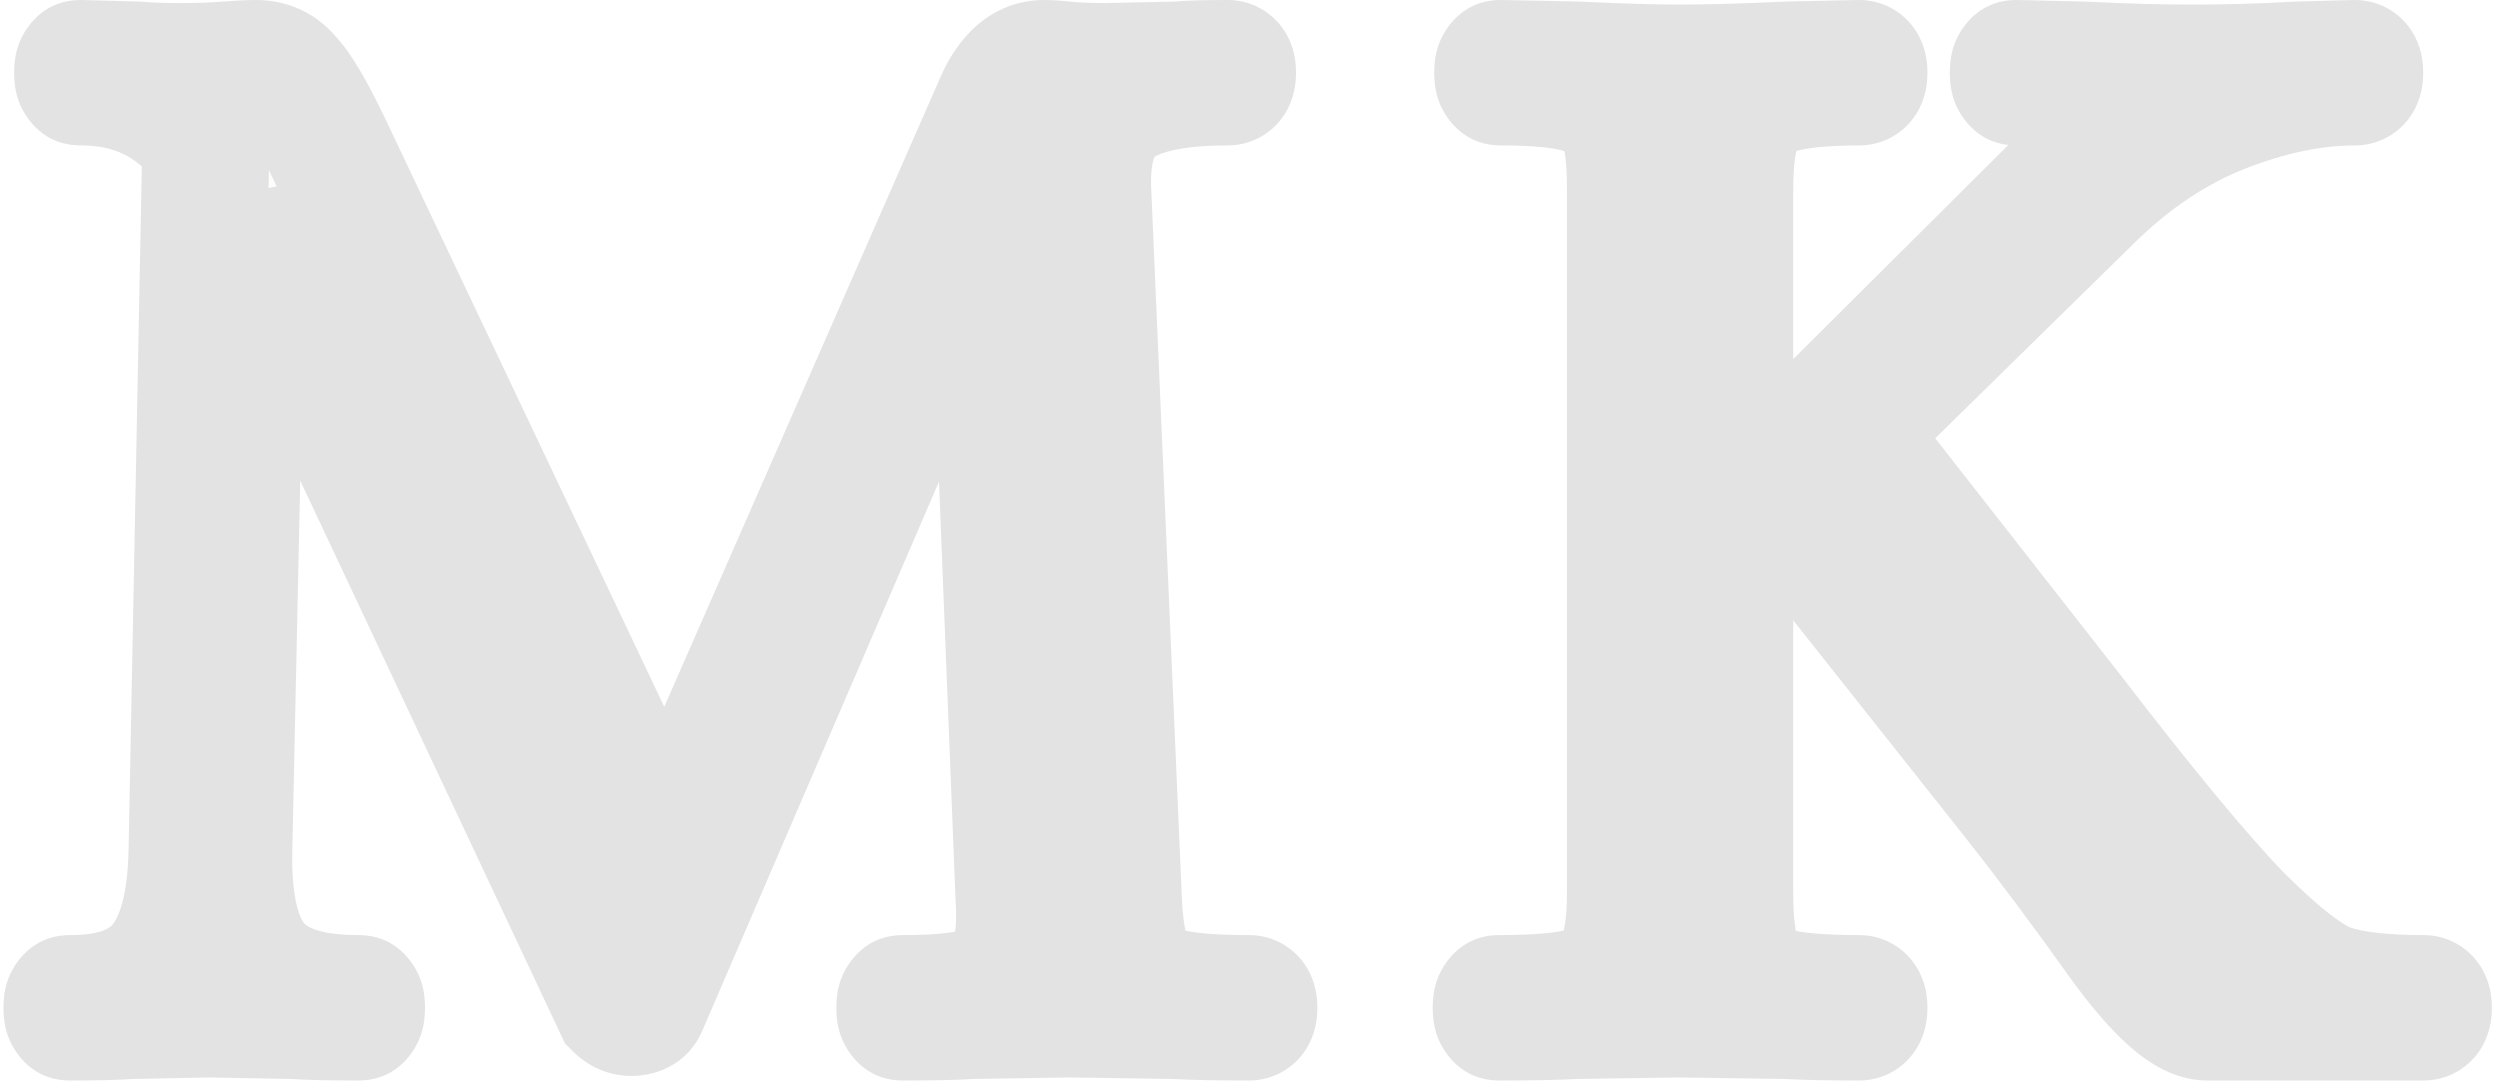 <svg width="236" height="103" viewBox="0 0 236 103" fill="none" xmlns="http://www.w3.org/2000/svg">
<g filter="url(#filter0_b)">
<path d="M117.928 94.272C118.216 94.272 118.36 94.56 118.36 95.136C118.36 95.712 118.216 96 117.928 96C114.952 96 112.6 95.952 110.872 95.856L100.936 95.712L91.72 95.856C90.184 95.952 88.024 96 85.24 96C85.048 96 84.952 95.712 84.952 95.136C84.952 94.56 85.048 94.272 85.24 94.272C88.504 94.272 90.904 94.032 92.44 93.552C94.072 92.976 95.128 92.016 95.608 90.672C96.184 89.328 96.376 87.216 96.184 84.336L93.592 18.816L60.76 94.992C60.568 95.376 60.184 95.568 59.608 95.568C59.128 95.568 58.696 95.376 58.312 94.992L22.888 19.68L21.592 80.304C21.496 85.392 22.36 88.992 24.184 91.104C26.008 93.216 29.224 94.272 33.832 94.272C34.024 94.272 34.12 94.56 34.12 95.136C34.12 95.712 34.024 96 33.832 96C31.144 96 29.08 95.952 27.64 95.856L19.864 95.712L12.376 95.856C11.032 95.952 9.112 96 6.616 96C6.424 96 6.328 95.712 6.328 95.136C6.328 94.56 6.424 94.272 6.616 94.272C10.648 94.272 13.528 93.216 15.256 91.104C17.08 88.896 18.04 85.296 18.136 80.304L19.432 13.488C16.552 9.648 12.616 7.728 7.624 7.728C7.432 7.728 7.336 7.44 7.336 6.864C7.336 6.288 7.432 6 7.624 6L12.952 6.144C13.912 6.24 15.256 6.288 16.984 6.288C18.712 6.288 20.152 6.24 21.304 6.144C22.552 6.048 23.512 6 24.184 6C25.432 6 26.44 6.48 27.208 7.44C28.072 8.304 29.272 10.32 30.808 13.488L62.92 81.168L94.312 9.6C95.368 7.2 96.808 6 98.632 6C99.112 6 99.784 6.048 100.648 6.144C101.608 6.24 102.856 6.288 104.392 6.288L111.16 6.144C112.216 6.048 113.8 6 115.912 6C116.2 6 116.344 6.288 116.344 6.864C116.344 7.44 116.2 7.728 115.912 7.728C111.112 7.728 107.656 8.448 105.544 9.888C103.528 11.232 102.568 13.824 102.664 17.664L105.544 84.336C105.64 87.312 105.976 89.472 106.552 90.816C107.224 92.16 108.376 93.072 110.008 93.552C111.64 94.032 114.28 94.272 117.928 94.272ZM228.799 94.272C229.087 94.272 229.231 94.56 229.231 95.136C229.231 95.712 229.087 96 228.799 96H212.671C211.903 96 210.511 96 208.495 96C206.575 96.096 203.839 93.696 200.287 88.8C196.735 83.808 193.327 79.248 190.063 75.12L168.031 47.328L163.279 51.936V84.336C163.279 87.216 163.567 89.376 164.143 90.816C164.719 92.16 165.823 93.072 167.455 93.552C169.183 94.032 171.871 94.272 175.519 94.272C175.807 94.272 175.951 94.56 175.951 95.136C175.951 95.712 175.807 96 175.519 96C172.639 96 170.335 95.952 168.607 95.856L158.527 95.712L148.735 95.856C147.007 95.952 144.607 96 141.535 96C141.343 96 141.247 95.712 141.247 95.136C141.247 94.56 141.343 94.272 141.535 94.272C145.183 94.272 147.823 94.032 149.455 93.552C151.183 93.072 152.335 92.16 152.911 90.816C153.583 89.376 153.919 87.216 153.919 84.336V17.664C153.919 14.784 153.631 12.672 153.055 11.328C152.479 9.984 151.327 9.072 149.599 8.592C147.967 8.016 145.327 7.728 141.679 7.728C141.487 7.728 141.391 7.44 141.391 6.864C141.391 6.288 141.487 6 141.679 6L148.879 6.144C152.911 6.336 156.127 6.432 158.527 6.432C161.311 6.432 164.719 6.336 168.751 6.144L175.519 6C175.807 6 175.951 6.288 175.951 6.864C175.951 7.44 175.807 7.728 175.519 7.728C171.967 7.728 169.327 8.016 167.599 8.592C165.967 9.168 164.815 10.176 164.143 11.616C163.567 12.96 163.279 15.072 163.279 17.952V48.336L194.095 17.664C197.263 14.496 198.847 12.144 198.847 10.608C198.847 8.688 196.015 7.728 190.351 7.728C190.159 7.728 190.063 7.44 190.063 6.864C190.063 6.288 190.159 6 190.351 6L196.543 6.144C200.383 6.336 203.887 6.432 207.055 6.432C210.223 6.432 213.535 6.336 216.991 6.144L222.319 6C222.607 6 222.751 6.288 222.751 6.864C222.751 7.44 222.607 7.728 222.319 7.728C218.383 7.728 214.207 8.592 209.791 10.32C205.375 12.048 201.247 14.784 197.407 18.528L174.655 40.848L195.391 67.344C202.399 76.464 207.727 82.896 211.375 86.64C215.119 90.384 217.999 92.592 220.015 93.264C222.031 93.936 224.959 94.272 228.799 94.272Z" fill="#FFFCFC"/>
<path d="M110.872 95.856L111.205 89.865L111.082 89.858L110.959 89.857L110.872 95.856ZM100.936 95.712L101.023 89.713L100.933 89.711L100.842 89.713L100.936 95.712ZM91.72 95.856L91.626 89.857L91.486 89.859L91.346 89.868L91.72 95.856ZM92.44 93.552L94.23 99.279L94.334 99.246L94.437 99.21L92.44 93.552ZM95.608 90.672L90.093 88.308L90.02 88.479L89.957 88.654L95.608 90.672ZM96.184 84.336L90.189 84.573L90.192 84.654L90.197 84.735L96.184 84.336ZM93.592 18.816L99.587 18.579L88.082 16.441L93.592 18.816ZM60.76 94.992L66.127 97.675L66.203 97.523L66.27 97.367L60.76 94.992ZM58.312 94.992L52.883 97.546L53.328 98.494L54.069 99.235L58.312 94.992ZM22.888 19.68L28.317 17.126L16.889 19.552L22.888 19.68ZM21.592 80.304L15.593 80.176L15.593 80.183L15.593 80.191L21.592 80.304ZM24.184 91.104L28.725 87.182L28.725 87.182L24.184 91.104ZM27.64 95.856L28.039 89.869L27.895 89.86L27.751 89.857L27.64 95.856ZM19.864 95.712L19.975 89.713L19.862 89.711L19.749 89.713L19.864 95.712ZM12.376 95.856L12.261 89.857L12.104 89.86L11.948 89.871L12.376 95.856ZM15.256 91.104L10.63 87.283L10.621 87.294L10.612 87.305L15.256 91.104ZM18.136 80.304L12.137 80.188L12.137 80.189L18.136 80.304ZM19.432 13.488L25.431 13.604L25.471 11.54L24.232 9.888L19.432 13.488ZM7.624 6L7.786 0.002L7.705 0H7.624V6ZM12.952 6.144L13.549 0.174L13.332 0.152L13.114 0.146L12.952 6.144ZM21.304 6.144L20.844 0.162L20.825 0.163L20.806 0.165L21.304 6.144ZM27.208 7.44L22.523 11.188L22.73 11.448L22.965 11.683L27.208 7.44ZM30.808 13.488L36.229 10.916L36.218 10.893L36.207 10.87L30.808 13.488ZM62.92 81.168L57.499 83.74L63.134 95.617L68.415 83.578L62.92 81.168ZM94.312 9.6L88.82 7.184L88.817 7.19L94.312 9.6ZM100.648 6.144L99.985 12.107L100.018 12.111L100.051 12.114L100.648 6.144ZM104.392 6.288V12.288H104.456L104.52 12.287L104.392 6.288ZM111.16 6.144L111.288 12.143L111.496 12.138L111.703 12.119L111.16 6.144ZM105.544 9.888L108.872 14.88L108.898 14.863L108.924 14.845L105.544 9.888ZM102.664 17.664L96.666 17.814L96.667 17.869L96.67 17.923L102.664 17.664ZM105.544 84.336L111.541 84.142L111.54 84.11L111.538 84.077L105.544 84.336ZM106.552 90.816L101.037 93.18L101.107 93.342L101.185 93.499L106.552 90.816ZM117.928 100.272C116.95 100.272 115.827 100.01 114.789 99.318C113.788 98.651 113.205 97.811 112.885 97.171C112.331 96.061 112.36 95.154 112.36 95.136H124.36C124.36 94.542 124.317 93.203 123.619 91.805C123.227 91.021 122.554 90.073 121.445 89.334C120.299 88.57 119.05 88.272 117.928 88.272V100.272ZM112.36 95.136C112.36 95.118 112.331 94.21 112.885 93.101C113.205 92.461 113.788 91.621 114.789 90.954C115.827 90.262 116.95 90 117.928 90V102C119.05 102 120.299 101.702 121.445 100.938C122.554 100.199 123.227 99.251 123.619 98.467C124.317 97.07 124.36 95.73 124.36 95.136H112.36ZM117.928 90C114.996 90 112.771 89.952 111.205 89.865L110.539 101.847C112.429 101.952 114.908 102 117.928 102V90ZM110.959 89.857L101.023 89.713L100.849 101.711L110.785 101.855L110.959 89.857ZM100.842 89.713L91.626 89.857L91.814 101.855L101.03 101.711L100.842 89.713ZM91.346 89.868C89.996 89.952 87.981 90 85.24 90V102C88.067 102 90.372 101.952 92.094 101.844L91.346 89.868ZM85.24 90C86.887 90 88.343 90.69 89.357 91.703C90.223 92.569 90.578 93.473 90.716 93.887C90.869 94.346 90.917 94.703 90.933 94.851C90.952 95.021 90.952 95.125 90.952 95.136H78.952C78.952 95.599 78.971 96.599 79.332 97.681C79.641 98.609 81.159 102 85.24 102V90ZM90.952 95.136C90.952 95.147 90.952 95.251 90.933 95.421C90.917 95.569 90.869 95.926 90.716 96.385C90.578 96.799 90.223 97.703 89.357 98.569C88.343 99.582 86.887 100.272 85.24 100.272V88.272C81.159 88.272 79.641 91.663 79.332 92.591C78.971 93.673 78.952 94.673 78.952 95.136H90.952ZM85.24 100.272C88.621 100.272 91.782 100.044 94.23 99.279L90.65 87.825C90.026 88.02 88.387 88.272 85.24 88.272V100.272ZM94.437 99.21C97.373 98.174 100.041 96.099 101.258 92.69L89.957 88.654C89.997 88.542 90.059 88.412 90.148 88.28C90.236 88.147 90.332 88.04 90.42 87.96C90.595 87.801 90.662 87.817 90.443 87.894L94.437 99.21ZM101.123 93.035C102.285 90.325 102.376 87.013 102.171 83.937L90.197 84.735C90.279 85.965 90.268 86.883 90.209 87.537C90.146 88.222 90.049 88.412 90.093 88.308L101.123 93.035ZM102.179 84.099L99.587 18.579L87.597 19.053L90.189 84.573L102.179 84.099ZM88.082 16.441L55.25 92.617L66.27 97.367L99.102 21.191L88.082 16.441ZM55.393 92.309C55.878 91.34 56.676 90.542 57.645 90.057C58.52 89.62 59.268 89.568 59.608 89.568V101.568C61.551 101.568 64.568 100.792 66.127 97.675L55.393 92.309ZM59.608 89.568C60.194 89.568 60.798 89.691 61.361 89.941C61.91 90.185 62.302 90.497 62.555 90.749L54.069 99.235C55.417 100.583 57.322 101.568 59.608 101.568V89.568ZM63.741 92.438L28.317 17.126L17.459 22.234L52.883 97.546L63.741 92.438ZM16.889 19.552L15.593 80.176L27.591 80.432L28.887 19.808L16.889 19.552ZM15.593 80.191C15.49 85.669 16.321 91.18 19.643 95.026L28.725 87.182C28.399 86.804 27.502 85.115 27.591 80.417L15.593 80.191ZM19.643 95.026C23.171 99.11 28.584 100.272 33.832 100.272V88.272C29.864 88.272 28.845 87.322 28.725 87.182L19.643 95.026ZM33.832 100.272C32.185 100.272 30.729 99.582 29.715 98.569C28.849 97.703 28.494 96.799 28.356 96.385C28.203 95.926 28.155 95.569 28.139 95.421C28.12 95.251 28.12 95.147 28.12 95.136H40.12C40.12 94.673 40.101 93.673 39.74 92.591C39.431 91.663 37.914 88.272 33.832 88.272V100.272ZM28.12 95.136C28.12 95.125 28.12 95.021 28.139 94.851C28.155 94.703 28.203 94.346 28.356 93.887C28.494 93.473 28.849 92.57 29.715 91.703C30.729 90.69 32.185 90 33.832 90V102C37.914 102 39.431 98.609 39.74 97.681C40.101 96.599 40.12 95.599 40.12 95.136H28.12ZM33.832 90C31.185 90 29.278 89.952 28.039 89.869L27.241 101.843C28.882 101.952 31.103 102 33.832 102V90ZM27.751 89.857L19.975 89.713L19.753 101.711L27.529 101.855L27.751 89.857ZM19.749 89.713L12.261 89.857L12.491 101.855L19.979 101.711L19.749 89.713ZM11.948 89.871C10.819 89.952 9.067 90 6.616 90V102C9.157 102 11.245 101.952 12.803 101.841L11.948 89.871ZM6.616 90C8.263 90 9.719 90.69 10.733 91.703C11.599 92.57 11.954 93.473 12.092 93.887C12.245 94.346 12.293 94.703 12.309 94.851C12.328 95.021 12.328 95.125 12.328 95.136H0.328C0.328 95.599 0.347 96.599 0.708 97.681C1.017 98.609 2.534 102 6.616 102V90ZM12.328 95.136C12.328 95.147 12.328 95.251 12.309 95.421C12.293 95.569 12.245 95.926 12.092 96.385C11.954 96.799 11.599 97.703 10.733 98.569C9.719 99.582 8.263 100.272 6.616 100.272V88.272C2.534 88.272 1.017 91.663 0.708 92.591C0.347 93.673 0.328 94.673 0.328 95.136H12.328ZM6.616 100.272C11.565 100.272 16.571 98.972 19.9 94.903L10.612 87.305C10.485 87.46 9.731 88.272 6.616 88.272V100.272ZM19.882 94.925C23.008 91.141 24.03 85.861 24.135 80.419L12.137 80.189C12.05 84.731 11.152 86.651 10.63 87.283L19.882 94.925ZM24.135 80.42L25.431 13.604L13.433 13.372L12.137 80.188L24.135 80.42ZM24.232 9.888C20.167 4.468 14.416 1.728 7.624 1.728V13.728C10.816 13.728 12.937 14.828 14.632 17.088L24.232 9.888ZM7.624 1.728C9.271 1.728 10.727 2.418 11.741 3.431C12.607 4.297 12.962 5.201 13.1 5.615C13.253 6.074 13.301 6.431 13.317 6.579C13.336 6.749 13.336 6.853 13.336 6.864H1.336C1.336 7.327 1.355 8.327 1.716 9.409C2.025 10.337 3.542 13.728 7.624 13.728V1.728ZM13.336 6.864C13.336 6.875 13.336 6.979 13.317 7.149C13.301 7.297 13.253 7.654 13.1 8.113C12.962 8.527 12.607 9.431 11.741 10.297C10.727 11.31 9.271 12 7.624 12V0C3.542 0 2.025 3.391 1.716 4.319C1.355 5.401 1.336 6.401 1.336 6.864H13.336ZM7.462 11.998L12.79 12.142L13.114 0.146L7.786 0.002L7.462 11.998ZM12.355 12.114C13.61 12.24 15.186 12.288 16.984 12.288V0.288C15.326 0.288 14.214 0.24 13.549 0.174L12.355 12.114ZM16.984 12.288C18.806 12.288 20.425 12.238 21.802 12.123L20.806 0.165C19.879 0.242 18.618 0.288 16.984 0.288V12.288ZM21.764 12.126C22.965 12.034 23.744 12 24.184 12V0C23.28 0 22.139 0.062 20.844 0.162L21.764 12.126ZM24.184 12C24.021 12 23.689 11.964 23.296 11.777C22.901 11.589 22.647 11.344 22.523 11.188L31.893 3.692C29.967 1.284 27.223 0 24.184 0V12ZM22.965 11.683C22.857 11.574 23.067 11.773 23.6 12.669C24.081 13.477 24.683 14.608 25.409 16.106L36.207 10.87C35.397 9.2 34.631 7.739 33.912 6.531C33.245 5.411 32.423 4.17 31.451 3.197L22.965 11.683ZM25.387 16.06L57.499 83.74L68.341 78.596L36.229 10.916L25.387 16.06ZM68.415 83.578L99.807 12.01L88.817 7.19L57.425 78.758L68.415 83.578ZM99.804 12.016C100.098 11.347 100.243 11.327 100.025 11.509C99.899 11.614 99.691 11.752 99.406 11.857C99.119 11.962 98.847 12 98.632 12V0C93.417 0 90.347 3.714 88.82 7.184L99.804 12.016ZM98.632 12C98.781 12 99.196 12.02 99.985 12.107L101.311 0.181C100.372 0.076 99.443 0 98.632 0V12ZM100.051 12.114C101.29 12.238 102.758 12.288 104.392 12.288V0.288C102.954 0.288 101.926 0.242 101.245 0.174L100.051 12.114ZM104.52 12.287L111.288 12.143L111.032 0.145L104.264 0.289L104.52 12.287ZM111.703 12.119C112.479 12.049 113.841 12 115.912 12V0C113.759 0 111.953 0.047 110.617 0.169L111.703 12.119ZM115.912 12C114.934 12 113.811 11.738 112.773 11.046C111.772 10.379 111.189 9.539 110.869 8.899C110.315 7.79 110.344 6.882 110.344 6.864H122.344C122.344 6.27 122.301 4.93 121.603 3.533C121.211 2.749 120.538 1.801 119.429 1.062C118.283 0.298 117.034 0 115.912 0V12ZM110.344 6.864C110.344 6.846 110.315 5.938 110.869 4.829C111.189 4.189 111.772 3.349 112.773 2.682C113.811 1.99 114.934 1.728 115.912 1.728V13.728C117.034 13.728 118.283 13.43 119.429 12.666C120.538 11.927 121.211 10.979 121.603 10.195C122.301 8.798 122.344 7.458 122.344 6.864H110.344ZM115.912 1.728C110.81 1.728 105.822 2.437 102.164 4.931L108.924 14.845C109.49 14.459 111.414 13.728 115.912 13.728V1.728ZM102.216 4.896C97.651 7.939 96.55 13.174 96.666 17.814L108.662 17.514C108.626 16.08 108.804 15.286 108.938 14.924C109.043 14.642 109.063 14.753 108.872 14.88L102.216 4.896ZM96.67 17.923L99.55 84.595L111.538 84.077L108.658 17.405L96.67 17.923ZM99.547 84.529C99.647 87.641 99.996 90.75 101.037 93.18L112.067 88.453C112.067 88.454 112.057 88.43 112.039 88.376C112.022 88.323 111.998 88.247 111.972 88.144C111.917 87.935 111.856 87.647 111.797 87.266C111.677 86.496 111.584 85.467 111.541 84.142L99.547 84.529ZM101.185 93.499C102.704 96.537 105.318 98.427 108.315 99.308L111.701 87.796C111.508 87.739 111.529 87.713 111.644 87.804C111.699 87.847 111.758 87.904 111.812 87.971C111.866 88.037 111.9 88.095 111.919 88.133L101.185 93.499ZM108.315 99.308C110.829 100.048 114.207 100.272 117.928 100.272V88.272C114.353 88.272 112.451 88.016 111.701 87.796L108.315 99.308ZM208.495 96V90H208.345L208.195 90.007L208.495 96ZM200.287 88.8L195.398 92.278L195.414 92.301L195.43 92.323L200.287 88.8ZM190.063 75.12L194.769 71.399L194.765 71.393L190.063 75.12ZM168.031 47.328L172.733 43.601L168.614 38.405L163.854 43.021L168.031 47.328ZM163.279 51.936L159.102 47.629L157.279 49.397V51.936H163.279ZM164.143 90.816L158.572 93.044L158.599 93.112L158.628 93.18L164.143 90.816ZM167.455 93.552L165.762 99.308L165.805 99.321L165.849 99.333L167.455 93.552ZM168.607 95.856L168.94 89.865L168.816 89.858L168.693 89.857L168.607 95.856ZM158.527 95.712L158.613 89.713L158.526 89.711L158.439 89.713L158.527 95.712ZM148.735 95.856L148.647 89.857L148.524 89.858L148.402 89.865L148.735 95.856ZM149.455 93.552L147.849 87.771L147.805 87.783L147.762 87.796L149.455 93.552ZM152.911 90.816L147.474 88.279L147.434 88.365L147.396 88.453L152.911 90.816ZM153.055 11.328L147.54 13.691L147.54 13.691L153.055 11.328ZM149.599 8.592L147.602 14.25L147.796 14.318L147.993 14.373L149.599 8.592ZM141.679 6L141.799 0.001L141.739 0H141.679V6ZM148.879 6.144L149.164 0.151L149.082 0.147L148.999 0.145L148.879 6.144ZM168.751 6.144L168.623 0.145L168.544 0.147L168.466 0.151L168.751 6.144ZM175.519 6V0H175.455L175.391 0.001L175.519 6ZM167.599 8.592L165.702 2.9L165.652 2.917L165.602 2.934L167.599 8.592ZM164.143 11.616L158.706 9.079L158.666 9.165L158.628 9.252L164.143 11.616ZM163.279 48.336H157.279V62.773L167.512 52.589L163.279 48.336ZM194.095 17.664L198.328 21.917L198.338 21.907L194.095 17.664ZM190.351 6L190.49 0.002L190.421 0H190.351V6ZM196.543 6.144L196.843 0.151L196.763 0.147L196.682 0.146L196.543 6.144ZM216.991 6.144L216.829 0.146L216.743 0.148L216.658 0.153L216.991 6.144ZM222.319 6V0H222.238L222.157 0.002L222.319 6ZM209.791 10.32L207.605 4.733L207.605 4.733L209.791 10.32ZM197.407 18.528L193.218 14.232L193.212 14.238L193.205 14.245L197.407 18.528ZM174.655 40.848L170.453 36.565L166.624 40.322L169.93 44.546L174.655 40.848ZM195.391 67.344L200.149 63.688L200.132 63.667L200.116 63.646L195.391 67.344ZM211.375 86.64L207.078 90.827L207.105 90.855L207.132 90.883L211.375 86.64ZM220.015 93.264L221.912 87.572L221.912 87.572L220.015 93.264ZM228.799 100.272C227.821 100.272 226.698 100.01 225.66 99.318C224.659 98.651 224.076 97.811 223.756 97.171C223.202 96.061 223.231 95.154 223.231 95.136H235.231C235.231 94.542 235.188 93.203 234.49 91.805C234.098 91.021 233.425 90.073 232.316 89.334C231.17 88.57 229.921 88.272 228.799 88.272V100.272ZM223.231 95.136C223.231 95.118 223.202 94.21 223.756 93.101C224.076 92.461 224.659 91.621 225.66 90.954C226.698 90.262 227.821 90 228.799 90V102C229.921 102 231.17 101.702 232.316 100.938C233.425 100.199 234.098 99.251 234.49 98.467C235.188 97.07 235.231 95.73 235.231 95.136H223.231ZM228.799 90H212.671V102H228.799V90ZM212.671 90C212.67 90 212.668 90 212.666 90C212.665 90 212.663 90 212.662 90C212.66 90 212.659 90 212.657 90C212.656 90 212.654 90 212.653 90C212.651 90 212.65 90 212.648 90C212.647 90 212.645 90 212.644 90C212.642 90 212.641 90 212.639 90C212.638 90 212.636 90 212.635 90C212.633 90 212.631 90 212.63 90C212.628 90 212.627 90 212.625 90C212.624 90 212.622 90 212.621 90C212.619 90 212.618 90 212.616 90C212.614 90 212.613 90 212.611 90C212.61 90 212.608 90 212.607 90C212.605 90 212.603 90 212.602 90C212.6 90 212.599 90 212.597 90C212.596 90 212.594 90 212.592 90C212.591 90 212.589 90 212.588 90C212.586 90 212.585 90 212.583 90C212.581 90 212.58 90 212.578 90C212.577 90 212.575 90 212.573 90C212.572 90 212.57 90 212.569 90C212.567 90 212.565 90 212.564 90C212.562 90 212.561 90 212.559 90C212.557 90 212.556 90 212.554 90C212.552 90 212.551 90 212.549 90C212.548 90 212.546 90 212.544 90C212.543 90 212.541 90 212.539 90C212.538 90 212.536 90 212.534 90C212.533 90 212.531 90 212.53 90C212.528 90 212.526 90 212.525 90C212.523 90 212.521 90 212.52 90C212.518 90 212.516 90 212.515 90C212.513 90 212.511 90 212.51 90C212.508 90 212.506 90 212.505 90C212.503 90 212.501 90 212.5 90C212.498 90 212.496 90 212.495 90C212.493 90 212.491 90 212.49 90C212.488 90 212.486 90 212.485 90C212.483 90 212.481 90 212.48 90C212.478 90 212.476 90 212.474 90C212.473 90 212.471 90 212.469 90C212.468 90 212.466 90 212.464 90C212.463 90 212.461 90 212.459 90C212.457 90 212.456 90 212.454 90C212.452 90 212.451 90 212.449 90C212.447 90 212.445 90 212.444 90C212.442 90 212.44 90 212.439 90C212.437 90 212.435 90 212.433 90C212.432 90 212.43 90 212.428 90C212.426 90 212.425 90 212.423 90C212.421 90 212.419 90 212.418 90C212.416 90 212.414 90 212.412 90C212.411 90 212.409 90 212.407 90C212.405 90 212.404 90 212.402 90C212.4 90 212.398 90 212.397 90C212.395 90 212.393 90 212.391 90C212.39 90 212.388 90 212.386 90C212.384 90 212.382 90 212.381 90C212.379 90 212.377 90 212.375 90C212.374 90 212.372 90 212.37 90C212.368 90 212.366 90 212.365 90C212.363 90 212.361 90 212.359 90C212.357 90 212.356 90 212.354 90C212.352 90 212.35 90 212.348 90C212.347 90 212.345 90 212.343 90C212.341 90 212.339 90 212.337 90C212.336 90 212.334 90 212.332 90C212.33 90 212.328 90 212.327 90C212.325 90 212.323 90 212.321 90C212.319 90 212.317 90 212.316 90C212.314 90 212.312 90 212.31 90C212.308 90 212.306 90 212.304 90C212.303 90 212.301 90 212.299 90C212.297 90 212.295 90 212.293 90C212.291 90 212.29 90 212.288 90C212.286 90 212.284 90 212.282 90C212.28 90 212.278 90 212.277 90C212.275 90 212.273 90 212.271 90C212.269 90 212.267 90 212.265 90C212.263 90 212.262 90 212.26 90C212.258 90 212.256 90 212.254 90C212.252 90 212.25 90 212.248 90C212.246 90 212.245 90 212.243 90C212.241 90 212.239 90 212.237 90C212.235 90 212.233 90 212.231 90C212.229 90 212.227 90 212.225 90C212.224 90 212.222 90 212.22 90C212.218 90 212.216 90 212.214 90C212.212 90 212.21 90 212.208 90C212.206 90 212.204 90 212.202 90C212.2 90 212.198 90 212.197 90C212.195 90 212.193 90 212.191 90C212.189 90 212.187 90 212.185 90C212.183 90 212.181 90 212.179 90C212.177 90 212.175 90 212.173 90C212.171 90 212.169 90 212.167 90C212.165 90 212.163 90 212.161 90C212.159 90 212.157 90 212.156 90C212.154 90 212.152 90 212.15 90C212.148 90 212.146 90 212.144 90C212.142 90 212.14 90 212.138 90C212.136 90 212.134 90 212.132 90C212.13 90 212.128 90 212.126 90C212.124 90 212.122 90 212.12 90C212.118 90 212.116 90 212.114 90C212.112 90 212.11 90 212.108 90C212.106 90 212.104 90 212.102 90C212.1 90 212.098 90 212.096 90C212.094 90 212.092 90 212.09 90C212.088 90 212.086 90 212.084 90C212.081 90 212.079 90 212.077 90C212.075 90 212.073 90 212.071 90C212.069 90 212.067 90 212.065 90C212.063 90 212.061 90 212.059 90C212.057 90 212.055 90 212.053 90C212.051 90 212.049 90 212.047 90C212.045 90 212.043 90 212.041 90C212.039 90 212.036 90 212.034 90C212.032 90 212.03 90 212.028 90C212.026 90 212.024 90 212.022 90C212.02 90 212.018 90 212.016 90C212.014 90 212.012 90 212.009 90C212.007 90 212.005 90 212.003 90C212.001 90 211.999 90 211.997 90C211.995 90 211.993 90 211.991 90C211.989 90 211.986 90 211.984 90C211.982 90 211.98 90 211.978 90C211.976 90 211.974 90 211.972 90C211.97 90 211.967 90 211.965 90C211.963 90 211.961 90 211.959 90C211.957 90 211.955 90 211.953 90C211.95 90 211.948 90 211.946 90C211.944 90 211.942 90 211.94 90C211.938 90 211.935 90 211.933 90C211.931 90 211.929 90 211.927 90C211.925 90 211.923 90 211.92 90C211.918 90 211.916 90 211.914 90C211.912 90 211.91 90 211.908 90C211.905 90 211.903 90 211.901 90C211.899 90 211.897 90 211.895 90C211.892 90 211.89 90 211.888 90C211.886 90 211.884 90 211.881 90C211.879 90 211.877 90 211.875 90C211.873 90 211.871 90 211.868 90C211.866 90 211.864 90 211.862 90C211.86 90 211.857 90 211.855 90C211.853 90 211.851 90 211.849 90C211.846 90 211.844 90 211.842 90C211.84 90 211.838 90 211.835 90C211.833 90 211.831 90 211.829 90C211.826 90 211.824 90 211.822 90C211.82 90 211.818 90 211.815 90C211.813 90 211.811 90 211.809 90C211.806 90 211.804 90 211.802 90C211.8 90 211.797 90 211.795 90C211.793 90 211.791 90 211.788 90C211.786 90 211.784 90 211.782 90C211.779 90 211.777 90 211.775 90C211.773 90 211.77 90 211.768 90C211.766 90 211.764 90 211.761 90C211.759 90 211.757 90 211.755 90C211.752 90 211.75 90 211.748 90C211.745 90 211.743 90 211.741 90C211.739 90 211.736 90 211.734 90C211.732 90 211.73 90 211.727 90C211.725 90 211.723 90 211.72 90C211.718 90 211.716 90 211.713 90C211.711 90 211.709 90 211.707 90C211.704 90 211.702 90 211.7 90C211.697 90 211.695 90 211.693 90C211.69 90 211.688 90 211.686 90C211.683 90 211.681 90 211.679 90C211.676 90 211.674 90 211.672 90C211.669 90 211.667 90 211.665 90C211.662 90 211.66 90 211.658 90C211.655 90 211.653 90 211.651 90C211.648 90 211.646 90 211.644 90C211.641 90 211.639 90 211.637 90C211.634 90 211.632 90 211.63 90C211.627 90 211.625 90 211.623 90C211.62 90 211.618 90 211.615 90C211.613 90 211.611 90 211.608 90C211.606 90 211.604 90 211.601 90C211.599 90 211.596 90 211.594 90C211.592 90 211.589 90 211.587 90C211.585 90 211.582 90 211.58 90C211.577 90 211.575 90 211.573 90C211.57 90 211.568 90 211.565 90C211.563 90 211.561 90 211.558 90C211.556 90 211.553 90 211.551 90C211.549 90 211.546 90 211.544 90C211.541 90 211.539 90 211.537 90C211.534 90 211.532 90 211.529 90C211.527 90 211.524 90 211.522 90C211.52 90 211.517 90 211.515 90C211.512 90 211.51 90 211.507 90C211.505 90 211.502 90 211.5 90C211.498 90 211.495 90 211.493 90C211.49 90 211.488 90 211.485 90C211.483 90 211.48 90 211.478 90C211.476 90 211.473 90 211.471 90C211.468 90 211.466 90 211.463 90C211.461 90 211.458 90 211.456 90C211.453 90 211.451 90 211.448 90C211.446 90 211.443 90 211.441 90C211.438 90 211.436 90 211.434 90C211.431 90 211.429 90 211.426 90C211.424 90 211.421 90 211.419 90C211.416 90 211.414 90 211.411 90C211.409 90 211.406 90 211.404 90C211.401 90 211.399 90 211.396 90C211.394 90 211.391 90 211.389 90C211.386 90 211.383 90 211.381 90C211.378 90 211.376 90 211.373 90C211.371 90 211.368 90 211.366 90C211.363 90 211.361 90 211.358 90C211.356 90 211.353 90 211.351 90C211.348 90 211.346 90 211.343 90C211.34 90 211.338 90 211.335 90C211.333 90 211.33 90 211.328 90C211.325 90 211.323 90 211.32 90C211.317 90 211.315 90 211.312 90C211.31 90 211.307 90 211.305 90C211.302 90 211.3 90 211.297 90C211.294 90 211.292 90 211.289 90C211.287 90 211.284 90 211.282 90C211.279 90 211.276 90 211.274 90C211.271 90 211.269 90 211.266 90C211.263 90 211.261 90 211.258 90C211.256 90 211.253 90 211.25 90C211.248 90 211.245 90 211.243 90C211.24 90 211.237 90 211.235 90C211.232 90 211.23 90 211.227 90C211.224 90 211.222 90 211.219 90C211.217 90 211.214 90 211.211 90C211.209 90 211.206 90 211.203 90C211.201 90 211.198 90 211.195 90C211.193 90 211.19 90 211.188 90C211.185 90 211.182 90 211.18 90C211.177 90 211.174 90 211.172 90C211.169 90 211.166 90 211.164 90C211.161 90 211.158 90 211.156 90C211.153 90 211.151 90 211.148 90C211.145 90 211.143 90 211.14 90C211.137 90 211.135 90 211.132 90C211.129 90 211.127 90 211.124 90C211.121 90 211.118 90 211.116 90C211.113 90 211.11 90 211.108 90C211.105 90 211.102 90 211.1 90C211.097 90 211.094 90 211.092 90C211.089 90 211.086 90 211.084 90C211.081 90 211.078 90 211.075 90C211.073 90 211.07 90 211.067 90C211.065 90 211.062 90 211.059 90C211.056 90 211.054 90 211.051 90C211.048 90 211.046 90 211.043 90C211.04 90 211.037 90 211.035 90C211.032 90 211.029 90 211.026 90C211.024 90 211.021 90 211.018 90C211.016 90 211.013 90 211.01 90C211.007 90 211.005 90 211.002 90C210.999 90 210.996 90 210.994 90C210.991 90 210.988 90 210.985 90C210.983 90 210.98 90 210.977 90C210.974 90 210.971 90 210.969 90C210.966 90 210.963 90 210.96 90C210.958 90 210.955 90 210.952 90C210.949 90 210.947 90 210.944 90C210.941 90 210.938 90 210.935 90C210.933 90 210.93 90 210.927 90C210.924 90 210.921 90 210.919 90C210.916 90 210.913 90 210.91 90C210.907 90 210.905 90 210.902 90C210.899 90 210.896 90 210.893 90C210.891 90 210.888 90 210.885 90C210.882 90 210.879 90 210.877 90C210.874 90 210.871 90 210.868 90C210.865 90 210.862 90 210.86 90C210.857 90 210.854 90 210.851 90C210.848 90 210.845 90 210.843 90C210.84 90 210.837 90 210.834 90C210.831 90 210.828 90 210.826 90C210.823 90 210.82 90 210.817 90C210.814 90 210.811 90 210.808 90C210.806 90 210.803 90 210.8 90C210.797 90 210.794 90 210.791 90C210.788 90 210.786 90 210.783 90C210.78 90 210.777 90 210.774 90C210.771 90 210.768 90 210.765 90C210.763 90 210.76 90 210.757 90C210.754 90 210.751 90 210.748 90C210.745 90 210.742 90 210.739 90C210.737 90 210.734 90 210.731 90C210.728 90 210.725 90 210.722 90C210.719 90 210.716 90 210.713 90C210.71 90 210.708 90 210.705 90C210.702 90 210.699 90 210.696 90C210.693 90 210.69 90 210.687 90C210.684 90 210.681 90 210.678 90C210.675 90 210.672 90 210.67 90C210.667 90 210.664 90 210.661 90C210.658 90 210.655 90 210.652 90C210.649 90 210.646 90 210.643 90C210.64 90 210.637 90 210.634 90C210.631 90 210.628 90 210.625 90C210.622 90 210.619 90 210.616 90C210.613 90 210.611 90 210.608 90C210.605 90 210.602 90 210.599 90C210.596 90 210.593 90 210.59 90C210.587 90 210.584 90 210.581 90C210.578 90 210.575 90 210.572 90C210.569 90 210.566 90 210.563 90C210.56 90 210.557 90 210.554 90C210.551 90 210.548 90 210.545 90C210.542 90 210.539 90 210.536 90C210.533 90 210.53 90 210.527 90C210.524 90 210.521 90 210.518 90C210.515 90 210.512 90 210.509 90C210.506 90 210.503 90 210.5 90C210.497 90 210.494 90 210.491 90C210.488 90 210.485 90 210.482 90C210.479 90 210.476 90 210.472 90C210.469 90 210.466 90 210.463 90C210.46 90 210.457 90 210.454 90C210.451 90 210.448 90 210.445 90C210.442 90 210.439 90 210.436 90C210.433 90 210.43 90 210.427 90C210.424 90 210.421 90 210.418 90C210.414 90 210.411 90 210.408 90C210.405 90 210.402 90 210.399 90C210.396 90 210.393 90 210.39 90C210.387 90 210.384 90 210.381 90C210.378 90 210.374 90 210.371 90C210.368 90 210.365 90 210.362 90C210.359 90 210.356 90 210.353 90C210.35 90 210.347 90 210.343 90C210.34 90 210.337 90 210.334 90C210.331 90 210.328 90 210.325 90C210.322 90 210.319 90 210.315 90C210.312 90 210.309 90 210.306 90C210.303 90 210.3 90 210.297 90C210.294 90 210.29 90 210.287 90C210.284 90 210.281 90 210.278 90C210.275 90 210.272 90 210.269 90C210.265 90 210.262 90 210.259 90C210.256 90 210.253 90 210.25 90C210.246 90 210.243 90 210.24 90C210.237 90 210.234 90 210.231 90C210.228 90 210.224 90 210.221 90C210.218 90 210.215 90 210.212 90C210.209 90 210.205 90 210.202 90C210.199 90 210.196 90 210.193 90C210.189 90 210.186 90 210.183 90C210.18 90 210.177 90 210.174 90C210.17 90 210.167 90 210.164 90C210.161 90 210.158 90 210.154 90C210.151 90 210.148 90 210.145 90C210.142 90 210.138 90 210.135 90C210.132 90 210.129 90 210.126 90C210.122 90 210.119 90 210.116 90C210.113 90 210.109 90 210.106 90C210.103 90 210.1 90 210.097 90C210.093 90 210.09 90 210.087 90C210.084 90 210.08 90 210.077 90C210.074 90 210.071 90 210.067 90C210.064 90 210.061 90 210.058 90C210.054 90 210.051 90 210.048 90C210.045 90 210.041 90 210.038 90C210.035 90 210.032 90 210.028 90C210.025 90 210.022 90 210.019 90C210.015 90 210.012 90 210.009 90C210.006 90 210.002 90 209.999 90C209.996 90 209.992 90 209.989 90C209.986 90 209.983 90 209.979 90C209.976 90 209.973 90 209.969 90C209.966 90 209.963 90 209.96 90C209.956 90 209.953 90 209.95 90C209.946 90 209.943 90 209.94 90C209.936 90 209.933 90 209.93 90C209.927 90 209.923 90 209.92 90C209.917 90 209.913 90 209.91 90C209.907 90 209.903 90 209.9 90C209.897 90 209.893 90 209.89 90C209.887 90 209.883 90 209.88 90C209.877 90 209.873 90 209.87 90C209.867 90 209.863 90 209.86 90C209.857 90 209.853 90 209.85 90C209.847 90 209.843 90 209.84 90C209.837 90 209.833 90 209.83 90C209.826 90 209.823 90 209.82 90C209.816 90 209.813 90 209.81 90C209.806 90 209.803 90 209.8 90C209.796 90 209.793 90 209.789 90C209.786 90 209.783 90 209.779 90C209.776 90 209.773 90 209.769 90C209.766 90 209.762 90 209.759 90C209.756 90 209.752 90 209.749 90C209.745 90 209.742 90 209.739 90C209.735 90 209.732 90 209.728 90C209.725 90 209.722 90 209.718 90C209.715 90 209.711 90 209.708 90C209.705 90 209.701 90 209.698 90C209.694 90 209.691 90 209.687 90C209.684 90 209.681 90 209.677 90C209.674 90 209.67 90 209.667 90C209.663 90 209.66 90 209.657 90C209.653 90 209.65 90 209.646 90C209.643 90 209.639 90 209.636 90C209.632 90 209.629 90 209.626 90C209.622 90 209.619 90 209.615 90C209.612 90 209.608 90 209.605 90C209.601 90 209.598 90 209.594 90C209.591 90 209.588 90 209.584 90C209.581 90 209.577 90 209.574 90C209.57 90 209.567 90 209.563 90C209.56 90 209.556 90 209.553 90C209.549 90 209.546 90 209.542 90C209.539 90 209.535 90 209.532 90C209.528 90 209.525 90 209.521 90C209.518 90 209.514 90 209.511 90C209.507 90 209.504 90 209.5 90C209.497 90 209.493 90 209.49 90C209.486 90 209.483 90 209.479 90C209.476 90 209.472 90 209.469 90C209.465 90 209.462 90 209.458 90C209.455 90 209.451 90 209.447 90C209.444 90 209.44 90 209.437 90C209.433 90 209.43 90 209.426 90C209.423 90 209.419 90 209.416 90C209.412 90 209.409 90 209.405 90C209.401 90 209.398 90 209.394 90C209.391 90 209.387 90 209.384 90C209.38 90 209.376 90 209.373 90C209.369 90 209.366 90 209.362 90C209.359 90 209.355 90 209.351 90C209.348 90 209.344 90 209.341 90C209.337 90 209.334 90 209.33 90C209.326 90 209.323 90 209.319 90C209.316 90 209.312 90 209.308 90C209.305 90 209.301 90 209.298 90C209.294 90 209.29 90 209.287 90C209.283 90 209.28 90 209.276 90C209.272 90 209.269 90 209.265 90C209.262 90 209.258 90 209.254 90C209.251 90 209.247 90 209.244 90C209.24 90 209.236 90 209.233 90C209.229 90 209.225 90 209.222 90C209.218 90 209.214 90 209.211 90C209.207 90 209.204 90 209.2 90C209.196 90 209.193 90 209.189 90C209.185 90 209.182 90 209.178 90C209.174 90 209.171 90 209.167 90C209.163 90 209.16 90 209.156 90C209.152 90 209.149 90 209.145 90C209.141 90 209.138 90 209.134 90C209.13 90 209.127 90 209.123 90C209.119 90 209.116 90 209.112 90C209.108 90 209.105 90 209.101 90C209.097 90 209.094 90 209.09 90C209.086 90 209.083 90 209.079 90C209.075 90 209.071 90 209.068 90C209.064 90 209.06 90 209.057 90C209.053 90 209.049 90 209.046 90C209.042 90 209.038 90 209.034 90C209.031 90 209.027 90 209.023 90C209.02 90 209.016 90 209.012 90C209.008 90 209.005 90 209.001 90C208.997 90 208.993 90 208.99 90C208.986 90 208.982 90 208.979 90C208.975 90 208.971 90 208.967 90C208.964 90 208.96 90 208.956 90C208.952 90 208.949 90 208.945 90C208.941 90 208.937 90 208.934 90C208.93 90 208.926 90 208.922 90C208.919 90 208.915 90 208.911 90C208.907 90 208.903 90 208.9 90C208.896 90 208.892 90 208.888 90C208.885 90 208.881 90 208.877 90C208.873 90 208.869 90 208.866 90C208.862 90 208.858 90 208.854 90C208.851 90 208.847 90 208.843 90C208.839 90 208.835 90 208.832 90C208.828 90 208.824 90 208.82 90C208.816 90 208.813 90 208.809 90C208.805 90 208.801 90 208.797 90C208.793 90 208.79 90 208.786 90C208.782 90 208.778 90 208.774 90C208.771 90 208.767 90 208.763 90C208.759 90 208.755 90 208.751 90C208.748 90 208.744 90 208.74 90C208.736 90 208.732 90 208.728 90C208.725 90 208.721 90 208.717 90C208.713 90 208.709 90 208.705 90C208.701 90 208.698 90 208.694 90C208.69 90 208.686 90 208.682 90C208.678 90 208.674 90 208.671 90C208.667 90 208.663 90 208.659 90C208.655 90 208.651 90 208.647 90C208.643 90 208.64 90 208.636 90C208.632 90 208.628 90 208.624 90C208.62 90 208.616 90 208.612 90C208.609 90 208.605 90 208.601 90C208.597 90 208.593 90 208.589 90C208.585 90 208.581 90 208.577 90C208.573 90 208.57 90 208.566 90C208.562 90 208.558 90 208.554 90C208.55 90 208.546 90 208.542 90C208.538 90 208.534 90 208.53 90C208.526 90 208.523 90 208.519 90C208.515 90 208.511 90 208.507 90C208.503 90 208.499 90 208.495 90V102C208.499 102 208.503 102 208.507 102C208.511 102 208.515 102 208.519 102C208.523 102 208.526 102 208.53 102C208.534 102 208.538 102 208.542 102C208.546 102 208.55 102 208.554 102C208.558 102 208.562 102 208.566 102C208.57 102 208.573 102 208.577 102C208.581 102 208.585 102 208.589 102C208.593 102 208.597 102 208.601 102C208.605 102 208.609 102 208.612 102C208.616 102 208.62 102 208.624 102C208.628 102 208.632 102 208.636 102C208.64 102 208.643 102 208.647 102C208.651 102 208.655 102 208.659 102C208.663 102 208.667 102 208.671 102C208.674 102 208.678 102 208.682 102C208.686 102 208.69 102 208.694 102C208.698 102 208.701 102 208.705 102C208.709 102 208.713 102 208.717 102C208.721 102 208.725 102 208.728 102C208.732 102 208.736 102 208.74 102C208.744 102 208.748 102 208.751 102C208.755 102 208.759 102 208.763 102C208.767 102 208.771 102 208.774 102C208.778 102 208.782 102 208.786 102C208.79 102 208.793 102 208.797 102C208.801 102 208.805 102 208.809 102C208.813 102 208.816 102 208.82 102C208.824 102 208.828 102 208.832 102C208.835 102 208.839 102 208.843 102C208.847 102 208.851 102 208.854 102C208.858 102 208.862 102 208.866 102C208.869 102 208.873 102 208.877 102C208.881 102 208.885 102 208.888 102C208.892 102 208.896 102 208.9 102C208.903 102 208.907 102 208.911 102C208.915 102 208.919 102 208.922 102C208.926 102 208.93 102 208.934 102C208.937 102 208.941 102 208.945 102C208.949 102 208.952 102 208.956 102C208.96 102 208.964 102 208.967 102C208.971 102 208.975 102 208.979 102C208.982 102 208.986 102 208.99 102C208.993 102 208.997 102 209.001 102C209.005 102 209.008 102 209.012 102C209.016 102 209.02 102 209.023 102C209.027 102 209.031 102 209.034 102C209.038 102 209.042 102 209.046 102C209.049 102 209.053 102 209.057 102C209.06 102 209.064 102 209.068 102C209.071 102 209.075 102 209.079 102C209.083 102 209.086 102 209.09 102C209.094 102 209.097 102 209.101 102C209.105 102 209.108 102 209.112 102C209.116 102 209.119 102 209.123 102C209.127 102 209.13 102 209.134 102C209.138 102 209.141 102 209.145 102C209.149 102 209.152 102 209.156 102C209.16 102 209.163 102 209.167 102C209.171 102 209.174 102 209.178 102C209.182 102 209.185 102 209.189 102C209.193 102 209.196 102 209.2 102C209.204 102 209.207 102 209.211 102C209.214 102 209.218 102 209.222 102C209.225 102 209.229 102 209.233 102C209.236 102 209.24 102 209.244 102C209.247 102 209.251 102 209.254 102C209.258 102 209.262 102 209.265 102C209.269 102 209.272 102 209.276 102C209.28 102 209.283 102 209.287 102C209.29 102 209.294 102 209.298 102C209.301 102 209.305 102 209.308 102C209.312 102 209.316 102 209.319 102C209.323 102 209.326 102 209.33 102C209.334 102 209.337 102 209.341 102C209.344 102 209.348 102 209.351 102C209.355 102 209.359 102 209.362 102C209.366 102 209.369 102 209.373 102C209.376 102 209.38 102 209.384 102C209.387 102 209.391 102 209.394 102C209.398 102 209.401 102 209.405 102C209.409 102 209.412 102 209.416 102C209.419 102 209.423 102 209.426 102C209.43 102 209.433 102 209.437 102C209.44 102 209.444 102 209.447 102C209.451 102 209.455 102 209.458 102C209.462 102 209.465 102 209.469 102C209.472 102 209.476 102 209.479 102C209.483 102 209.486 102 209.49 102C209.493 102 209.497 102 209.5 102C209.504 102 209.507 102 209.511 102C209.514 102 209.518 102 209.521 102C209.525 102 209.528 102 209.532 102C209.535 102 209.539 102 209.542 102C209.546 102 209.549 102 209.553 102C209.556 102 209.56 102 209.563 102C209.567 102 209.57 102 209.574 102C209.577 102 209.581 102 209.584 102C209.588 102 209.591 102 209.594 102C209.598 102 209.601 102 209.605 102C209.608 102 209.612 102 209.615 102C209.619 102 209.622 102 209.626 102C209.629 102 209.632 102 209.636 102C209.639 102 209.643 102 209.646 102C209.65 102 209.653 102 209.657 102C209.66 102 209.663 102 209.667 102C209.67 102 209.674 102 209.677 102C209.681 102 209.684 102 209.687 102C209.691 102 209.694 102 209.698 102C209.701 102 209.705 102 209.708 102C209.711 102 209.715 102 209.718 102C209.722 102 209.725 102 209.728 102C209.732 102 209.735 102 209.739 102C209.742 102 209.745 102 209.749 102C209.752 102 209.756 102 209.759 102C209.762 102 209.766 102 209.769 102C209.773 102 209.776 102 209.779 102C209.783 102 209.786 102 209.789 102C209.793 102 209.796 102 209.8 102C209.803 102 209.806 102 209.81 102C209.813 102 209.816 102 209.82 102C209.823 102 209.826 102 209.83 102C209.833 102 209.837 102 209.84 102C209.843 102 209.847 102 209.85 102C209.853 102 209.857 102 209.86 102C209.863 102 209.867 102 209.87 102C209.873 102 209.877 102 209.88 102C209.883 102 209.887 102 209.89 102C209.893 102 209.897 102 209.9 102C209.903 102 209.907 102 209.91 102C209.913 102 209.917 102 209.92 102C209.923 102 209.927 102 209.93 102C209.933 102 209.936 102 209.94 102C209.943 102 209.946 102 209.95 102C209.953 102 209.956 102 209.96 102C209.963 102 209.966 102 209.969 102C209.973 102 209.976 102 209.979 102C209.983 102 209.986 102 209.989 102C209.992 102 209.996 102 209.999 102C210.002 102 210.006 102 210.009 102C210.012 102 210.015 102 210.019 102C210.022 102 210.025 102 210.028 102C210.032 102 210.035 102 210.038 102C210.041 102 210.045 102 210.048 102C210.051 102 210.054 102 210.058 102C210.061 102 210.064 102 210.067 102C210.071 102 210.074 102 210.077 102C210.08 102 210.084 102 210.087 102C210.09 102 210.093 102 210.097 102C210.1 102 210.103 102 210.106 102C210.109 102 210.113 102 210.116 102C210.119 102 210.122 102 210.126 102C210.129 102 210.132 102 210.135 102C210.138 102 210.142 102 210.145 102C210.148 102 210.151 102 210.154 102C210.158 102 210.161 102 210.164 102C210.167 102 210.17 102 210.174 102C210.177 102 210.18 102 210.183 102C210.186 102 210.189 102 210.193 102C210.196 102 210.199 102 210.202 102C210.205 102 210.209 102 210.212 102C210.215 102 210.218 102 210.221 102C210.224 102 210.228 102 210.231 102C210.234 102 210.237 102 210.24 102C210.243 102 210.246 102 210.25 102C210.253 102 210.256 102 210.259 102C210.262 102 210.265 102 210.269 102C210.272 102 210.275 102 210.278 102C210.281 102 210.284 102 210.287 102C210.29 102 210.294 102 210.297 102C210.3 102 210.303 102 210.306 102C210.309 102 210.312 102 210.315 102C210.319 102 210.322 102 210.325 102C210.328 102 210.331 102 210.334 102C210.337 102 210.34 102 210.343 102C210.347 102 210.35 102 210.353 102C210.356 102 210.359 102 210.362 102C210.365 102 210.368 102 210.371 102C210.374 102 210.378 102 210.381 102C210.384 102 210.387 102 210.39 102C210.393 102 210.396 102 210.399 102C210.402 102 210.405 102 210.408 102C210.411 102 210.414 102 210.418 102C210.421 102 210.424 102 210.427 102C210.43 102 210.433 102 210.436 102C210.439 102 210.442 102 210.445 102C210.448 102 210.451 102 210.454 102C210.457 102 210.46 102 210.463 102C210.466 102 210.469 102 210.472 102C210.476 102 210.479 102 210.482 102C210.485 102 210.488 102 210.491 102C210.494 102 210.497 102 210.5 102C210.503 102 210.506 102 210.509 102C210.512 102 210.515 102 210.518 102C210.521 102 210.524 102 210.527 102C210.53 102 210.533 102 210.536 102C210.539 102 210.542 102 210.545 102C210.548 102 210.551 102 210.554 102C210.557 102 210.56 102 210.563 102C210.566 102 210.569 102 210.572 102C210.575 102 210.578 102 210.581 102C210.584 102 210.587 102 210.59 102C210.593 102 210.596 102 210.599 102C210.602 102 210.605 102 210.608 102C210.611 102 210.613 102 210.616 102C210.619 102 210.622 102 210.625 102C210.628 102 210.631 102 210.634 102C210.637 102 210.64 102 210.643 102C210.646 102 210.649 102 210.652 102C210.655 102 210.658 102 210.661 102C210.664 102 210.667 102 210.67 102C210.672 102 210.675 102 210.678 102C210.681 102 210.684 102 210.687 102C210.69 102 210.693 102 210.696 102C210.699 102 210.702 102 210.705 102C210.708 102 210.71 102 210.713 102C210.716 102 210.719 102 210.722 102C210.725 102 210.728 102 210.731 102C210.734 102 210.737 102 210.739 102C210.742 102 210.745 102 210.748 102C210.751 102 210.754 102 210.757 102C210.76 102 210.763 102 210.765 102C210.768 102 210.771 102 210.774 102C210.777 102 210.78 102 210.783 102C210.786 102 210.788 102 210.791 102C210.794 102 210.797 102 210.8 102C210.803 102 210.806 102 210.808 102C210.811 102 210.814 102 210.817 102C210.82 102 210.823 102 210.826 102C210.828 102 210.831 102 210.834 102C210.837 102 210.84 102 210.843 102C210.845 102 210.848 102 210.851 102C210.854 102 210.857 102 210.86 102C210.862 102 210.865 102 210.868 102C210.871 102 210.874 102 210.877 102C210.879 102 210.882 102 210.885 102C210.888 102 210.891 102 210.893 102C210.896 102 210.899 102 210.902 102C210.905 102 210.907 102 210.91 102C210.913 102 210.916 102 210.919 102C210.921 102 210.924 102 210.927 102C210.93 102 210.933 102 210.935 102C210.938 102 210.941 102 210.944 102C210.947 102 210.949 102 210.952 102C210.955 102 210.958 102 210.96 102C210.963 102 210.966 102 210.969 102C210.971 102 210.974 102 210.977 102C210.98 102 210.983 102 210.985 102C210.988 102 210.991 102 210.994 102C210.996 102 210.999 102 211.002 102C211.005 102 211.007 102 211.01 102C211.013 102 211.016 102 211.018 102C211.021 102 211.024 102 211.026 102C211.029 102 211.032 102 211.035 102C211.037 102 211.04 102 211.043 102C211.046 102 211.048 102 211.051 102C211.054 102 211.056 102 211.059 102C211.062 102 211.065 102 211.067 102C211.07 102 211.073 102 211.075 102C211.078 102 211.081 102 211.084 102C211.086 102 211.089 102 211.092 102C211.094 102 211.097 102 211.1 102C211.102 102 211.105 102 211.108 102C211.11 102 211.113 102 211.116 102C211.118 102 211.121 102 211.124 102C211.127 102 211.129 102 211.132 102C211.135 102 211.137 102 211.14 102C211.143 102 211.145 102 211.148 102C211.151 102 211.153 102 211.156 102C211.158 102 211.161 102 211.164 102C211.166 102 211.169 102 211.172 102C211.174 102 211.177 102 211.18 102C211.182 102 211.185 102 211.188 102C211.19 102 211.193 102 211.195 102C211.198 102 211.201 102 211.203 102C211.206 102 211.209 102 211.211 102C211.214 102 211.217 102 211.219 102C211.222 102 211.224 102 211.227 102C211.23 102 211.232 102 211.235 102C211.237 102 211.24 102 211.243 102C211.245 102 211.248 102 211.25 102C211.253 102 211.256 102 211.258 102C211.261 102 211.263 102 211.266 102C211.269 102 211.271 102 211.274 102C211.276 102 211.279 102 211.282 102C211.284 102 211.287 102 211.289 102C211.292 102 211.294 102 211.297 102C211.3 102 211.302 102 211.305 102C211.307 102 211.31 102 211.312 102C211.315 102 211.317 102 211.32 102C211.323 102 211.325 102 211.328 102C211.33 102 211.333 102 211.335 102C211.338 102 211.34 102 211.343 102C211.346 102 211.348 102 211.351 102C211.353 102 211.356 102 211.358 102C211.361 102 211.363 102 211.366 102C211.368 102 211.371 102 211.373 102C211.376 102 211.378 102 211.381 102C211.383 102 211.386 102 211.389 102C211.391 102 211.394 102 211.396 102C211.399 102 211.401 102 211.404 102C211.406 102 211.409 102 211.411 102C211.414 102 211.416 102 211.419 102C211.421 102 211.424 102 211.426 102C211.429 102 211.431 102 211.434 102C211.436 102 211.438 102 211.441 102C211.443 102 211.446 102 211.448 102C211.451 102 211.453 102 211.456 102C211.458 102 211.461 102 211.463 102C211.466 102 211.468 102 211.471 102C211.473 102 211.476 102 211.478 102C211.48 102 211.483 102 211.485 102C211.488 102 211.49 102 211.493 102C211.495 102 211.498 102 211.5 102C211.502 102 211.505 102 211.507 102C211.51 102 211.512 102 211.515 102C211.517 102 211.52 102 211.522 102C211.524 102 211.527 102 211.529 102C211.532 102 211.534 102 211.537 102C211.539 102 211.541 102 211.544 102C211.546 102 211.549 102 211.551 102C211.553 102 211.556 102 211.558 102C211.561 102 211.563 102 211.565 102C211.568 102 211.57 102 211.573 102C211.575 102 211.577 102 211.58 102C211.582 102 211.585 102 211.587 102C211.589 102 211.592 102 211.594 102C211.596 102 211.599 102 211.601 102C211.604 102 211.606 102 211.608 102C211.611 102 211.613 102 211.615 102C211.618 102 211.62 102 211.623 102C211.625 102 211.627 102 211.63 102C211.632 102 211.634 102 211.637 102C211.639 102 211.641 102 211.644 102C211.646 102 211.648 102 211.651 102C211.653 102 211.655 102 211.658 102C211.66 102 211.662 102 211.665 102C211.667 102 211.669 102 211.672 102C211.674 102 211.676 102 211.679 102C211.681 102 211.683 102 211.686 102C211.688 102 211.69 102 211.693 102C211.695 102 211.697 102 211.7 102C211.702 102 211.704 102 211.707 102C211.709 102 211.711 102 211.713 102C211.716 102 211.718 102 211.72 102C211.723 102 211.725 102 211.727 102C211.73 102 211.732 102 211.734 102C211.736 102 211.739 102 211.741 102C211.743 102 211.745 102 211.748 102C211.75 102 211.752 102 211.755 102C211.757 102 211.759 102 211.761 102C211.764 102 211.766 102 211.768 102C211.77 102 211.773 102 211.775 102C211.777 102 211.779 102 211.782 102C211.784 102 211.786 102 211.788 102C211.791 102 211.793 102 211.795 102C211.797 102 211.8 102 211.802 102C211.804 102 211.806 102 211.809 102C211.811 102 211.813 102 211.815 102C211.818 102 211.82 102 211.822 102C211.824 102 211.826 102 211.829 102C211.831 102 211.833 102 211.835 102C211.838 102 211.84 102 211.842 102C211.844 102 211.846 102 211.849 102C211.851 102 211.853 102 211.855 102C211.857 102 211.86 102 211.862 102C211.864 102 211.866 102 211.868 102C211.871 102 211.873 102 211.875 102C211.877 102 211.879 102 211.881 102C211.884 102 211.886 102 211.888 102C211.89 102 211.892 102 211.895 102C211.897 102 211.899 102 211.901 102C211.903 102 211.905 102 211.908 102C211.91 102 211.912 102 211.914 102C211.916 102 211.918 102 211.92 102C211.923 102 211.925 102 211.927 102C211.929 102 211.931 102 211.933 102C211.935 102 211.938 102 211.94 102C211.942 102 211.944 102 211.946 102C211.948 102 211.95 102 211.953 102C211.955 102 211.957 102 211.959 102C211.961 102 211.963 102 211.965 102C211.967 102 211.97 102 211.972 102C211.974 102 211.976 102 211.978 102C211.98 102 211.982 102 211.984 102C211.986 102 211.989 102 211.991 102C211.993 102 211.995 102 211.997 102C211.999 102 212.001 102 212.003 102C212.005 102 212.007 102 212.009 102C212.012 102 212.014 102 212.016 102C212.018 102 212.02 102 212.022 102C212.024 102 212.026 102 212.028 102C212.03 102 212.032 102 212.034 102C212.036 102 212.039 102 212.041 102C212.043 102 212.045 102 212.047 102C212.049 102 212.051 102 212.053 102C212.055 102 212.057 102 212.059 102C212.061 102 212.063 102 212.065 102C212.067 102 212.069 102 212.071 102C212.073 102 212.075 102 212.077 102C212.079 102 212.081 102 212.084 102C212.086 102 212.088 102 212.09 102C212.092 102 212.094 102 212.096 102C212.098 102 212.1 102 212.102 102C212.104 102 212.106 102 212.108 102C212.11 102 212.112 102 212.114 102C212.116 102 212.118 102 212.12 102C212.122 102 212.124 102 212.126 102C212.128 102 212.13 102 212.132 102C212.134 102 212.136 102 212.138 102C212.14 102 212.142 102 212.144 102C212.146 102 212.148 102 212.15 102C212.152 102 212.154 102 212.156 102C212.157 102 212.159 102 212.161 102C212.163 102 212.165 102 212.167 102C212.169 102 212.171 102 212.173 102C212.175 102 212.177 102 212.179 102C212.181 102 212.183 102 212.185 102C212.187 102 212.189 102 212.191 102C212.193 102 212.195 102 212.197 102C212.198 102 212.2 102 212.202 102C212.204 102 212.206 102 212.208 102C212.21 102 212.212 102 212.214 102C212.216 102 212.218 102 212.22 102C212.222 102 212.224 102 212.225 102C212.227 102 212.229 102 212.231 102C212.233 102 212.235 102 212.237 102C212.239 102 212.241 102 212.243 102C212.245 102 212.246 102 212.248 102C212.25 102 212.252 102 212.254 102C212.256 102 212.258 102 212.26 102C212.262 102 212.263 102 212.265 102C212.267 102 212.269 102 212.271 102C212.273 102 212.275 102 212.277 102C212.278 102 212.28 102 212.282 102C212.284 102 212.286 102 212.288 102C212.29 102 212.291 102 212.293 102C212.295 102 212.297 102 212.299 102C212.301 102 212.303 102 212.304 102C212.306 102 212.308 102 212.31 102C212.312 102 212.314 102 212.316 102C212.317 102 212.319 102 212.321 102C212.323 102 212.325 102 212.327 102C212.328 102 212.33 102 212.332 102C212.334 102 212.336 102 212.337 102C212.339 102 212.341 102 212.343 102C212.345 102 212.347 102 212.348 102C212.35 102 212.352 102 212.354 102C212.356 102 212.357 102 212.359 102C212.361 102 212.363 102 212.365 102C212.366 102 212.368 102 212.37 102C212.372 102 212.374 102 212.375 102C212.377 102 212.379 102 212.381 102C212.382 102 212.384 102 212.386 102C212.388 102 212.39 102 212.391 102C212.393 102 212.395 102 212.397 102C212.398 102 212.4 102 212.402 102C212.404 102 212.405 102 212.407 102C212.409 102 212.411 102 212.412 102C212.414 102 212.416 102 212.418 102C212.419 102 212.421 102 212.423 102C212.425 102 212.426 102 212.428 102C212.43 102 212.432 102 212.433 102C212.435 102 212.437 102 212.439 102C212.44 102 212.442 102 212.444 102C212.445 102 212.447 102 212.449 102C212.451 102 212.452 102 212.454 102C212.456 102 212.457 102 212.459 102C212.461 102 212.463 102 212.464 102C212.466 102 212.468 102 212.469 102C212.471 102 212.473 102 212.474 102C212.476 102 212.478 102 212.48 102C212.481 102 212.483 102 212.485 102C212.486 102 212.488 102 212.49 102C212.491 102 212.493 102 212.495 102C212.496 102 212.498 102 212.5 102C212.501 102 212.503 102 212.505 102C212.506 102 212.508 102 212.51 102C212.511 102 212.513 102 212.515 102C212.516 102 212.518 102 212.52 102C212.521 102 212.523 102 212.525 102C212.526 102 212.528 102 212.53 102C212.531 102 212.533 102 212.534 102C212.536 102 212.538 102 212.539 102C212.541 102 212.543 102 212.544 102C212.546 102 212.548 102 212.549 102C212.551 102 212.552 102 212.554 102C212.556 102 212.557 102 212.559 102C212.561 102 212.562 102 212.564 102C212.565 102 212.567 102 212.569 102C212.57 102 212.572 102 212.573 102C212.575 102 212.577 102 212.578 102C212.58 102 212.581 102 212.583 102C212.585 102 212.586 102 212.588 102C212.589 102 212.591 102 212.592 102C212.594 102 212.596 102 212.597 102C212.599 102 212.6 102 212.602 102C212.603 102 212.605 102 212.607 102C212.608 102 212.61 102 212.611 102C212.613 102 212.614 102 212.616 102C212.618 102 212.619 102 212.621 102C212.622 102 212.624 102 212.625 102C212.627 102 212.628 102 212.63 102C212.631 102 212.633 102 212.635 102C212.636 102 212.638 102 212.639 102C212.641 102 212.642 102 212.644 102C212.645 102 212.647 102 212.648 102C212.65 102 212.651 102 212.653 102C212.654 102 212.656 102 212.657 102C212.659 102 212.66 102 212.662 102C212.663 102 212.665 102 212.666 102C212.668 102 212.67 102 212.671 102V90ZM208.195 90.007C209.035 89.966 209.536 90.213 209.563 90.226C209.594 90.242 209.395 90.144 208.96 89.761C208.075 88.985 206.805 87.567 205.144 85.277L195.43 92.323C197.321 94.929 199.195 97.159 201.046 98.783C202.657 100.196 205.372 102.164 208.795 101.993L208.195 90.007ZM205.176 85.322C201.574 80.26 198.105 75.618 194.769 71.399L185.357 78.841C188.549 82.878 191.896 87.356 195.398 92.278L205.176 85.322ZM194.765 71.393L172.733 43.601L163.329 51.055L185.361 78.847L194.765 71.393ZM163.854 43.021L159.102 47.629L167.456 56.243L172.208 51.635L163.854 43.021ZM157.279 51.936V84.336H169.279V51.936H157.279ZM157.279 84.336C157.279 87.439 157.564 90.525 158.572 93.044L169.714 88.588C169.57 88.227 169.279 86.993 169.279 84.336H157.279ZM158.628 93.18C160.028 96.445 162.727 98.415 165.762 99.308L169.148 87.796C168.967 87.743 169.045 87.734 169.224 87.882C169.312 87.955 169.404 88.049 169.486 88.159C169.568 88.27 169.624 88.373 169.658 88.453L158.628 93.18ZM165.849 99.333C168.4 100.042 171.767 100.272 175.519 100.272V88.272C171.975 88.272 169.966 88.022 169.061 87.771L165.849 99.333ZM175.519 100.272C174.541 100.272 173.418 100.01 172.38 99.318C171.379 98.651 170.796 97.811 170.476 97.171C169.922 96.061 169.951 95.154 169.951 95.136H181.951C181.951 94.542 181.908 93.203 181.21 91.805C180.818 91.021 180.145 90.073 179.036 89.334C177.89 88.57 176.641 88.272 175.519 88.272V100.272ZM169.951 95.136C169.951 95.118 169.922 94.21 170.476 93.101C170.796 92.461 171.379 91.621 172.38 90.954C173.418 90.262 174.541 90 175.519 90V102C176.641 102 177.89 101.702 179.036 100.938C180.145 100.199 180.818 99.251 181.21 98.467C181.908 97.07 181.951 95.73 181.951 95.136H169.951ZM175.519 90C172.688 90 170.509 89.952 168.94 89.865L168.274 101.847C170.161 101.952 172.59 102 175.519 102V90ZM168.693 89.857L158.613 89.713L158.441 101.711L168.521 101.855L168.693 89.857ZM158.439 89.713L148.647 89.857L148.823 101.855L158.615 101.711L158.439 89.713ZM148.402 89.865C146.838 89.952 144.567 90 141.535 90V102C144.647 102 147.176 101.952 149.068 101.847L148.402 89.865ZM141.535 90C143.182 90 144.638 90.69 145.652 91.703C146.518 92.57 146.873 93.473 147.011 93.887C147.164 94.346 147.212 94.703 147.228 94.851C147.247 95.021 147.247 95.125 147.247 95.136H135.247C135.247 95.599 135.266 96.599 135.627 97.681C135.936 98.609 137.453 102 141.535 102V90ZM147.247 95.136C147.247 95.147 147.247 95.251 147.228 95.421C147.212 95.569 147.164 95.926 147.011 96.385C146.873 96.799 146.518 97.703 145.652 98.569C144.638 99.582 143.182 100.272 141.535 100.272V88.272C137.453 88.272 135.936 91.663 135.627 92.591C135.266 93.673 135.247 94.673 135.247 95.136H147.247ZM141.535 100.272C145.256 100.272 148.634 100.048 151.148 99.308L147.762 87.796C147.012 88.016 145.11 88.272 141.535 88.272V100.272ZM151.061 99.333C154.105 98.488 156.971 96.574 158.426 93.18L147.396 88.453C147.443 88.344 147.512 88.219 147.608 88.094C147.703 87.97 147.803 87.873 147.891 87.804C148.064 87.666 148.108 87.699 147.849 87.771L151.061 99.333ZM158.348 93.353C159.58 90.713 159.919 87.493 159.919 84.336H147.919C147.919 86.939 147.585 88.04 147.474 88.279L158.348 93.353ZM159.919 84.336V17.664H147.919V84.336H159.919ZM159.919 17.664C159.919 14.607 159.646 11.475 158.57 8.964L147.54 13.691C147.534 13.678 147.566 13.749 147.612 13.935C147.658 14.118 147.71 14.379 147.758 14.731C147.855 15.444 147.919 16.408 147.919 17.664H159.919ZM158.57 8.964C157.115 5.57 154.249 3.656 151.205 2.811L147.993 14.373C148.252 14.445 148.208 14.477 148.035 14.34C147.947 14.271 147.847 14.174 147.752 14.049C147.656 13.925 147.587 13.8 147.54 13.691L158.57 8.964ZM151.596 2.934C148.939 1.996 145.424 1.728 141.679 1.728V13.728C145.23 13.728 146.995 14.036 147.602 14.25L151.596 2.934ZM141.679 1.728C143.326 1.728 144.782 2.418 145.796 3.431C146.662 4.297 147.017 5.201 147.155 5.615C147.308 6.074 147.356 6.431 147.372 6.579C147.391 6.749 147.391 6.853 147.391 6.864H135.391C135.391 7.327 135.41 8.327 135.771 9.409C136.08 10.337 137.597 13.728 141.679 13.728V1.728ZM147.391 6.864C147.391 6.875 147.391 6.979 147.372 7.149C147.356 7.297 147.308 7.654 147.155 8.113C147.017 8.527 146.662 9.431 145.796 10.297C144.782 11.31 143.326 12 141.679 12V0C137.597 0 136.08 3.391 135.771 4.319C135.41 5.401 135.391 6.401 135.391 6.864H147.391ZM141.559 11.999L148.759 12.143L148.999 0.145L141.799 0.001L141.559 11.999ZM148.594 12.137C152.666 12.331 155.99 12.432 158.527 12.432V0.432C156.264 0.432 153.156 0.341 149.164 0.151L148.594 12.137ZM158.527 12.432C161.438 12.432 164.947 12.332 169.036 12.137L168.466 0.151C164.491 0.34 161.184 0.432 158.527 0.432V12.432ZM168.879 12.143L175.647 11.999L175.391 0.001L168.623 0.145L168.879 12.143ZM175.519 12C174.541 12 173.418 11.738 172.38 11.046C171.379 10.379 170.796 9.539 170.476 8.899C169.922 7.79 169.951 6.882 169.951 6.864H181.951C181.951 6.27 181.908 4.93 181.21 3.533C180.818 2.749 180.145 1.801 179.036 1.062C177.89 0.298 176.641 0 175.519 0V12ZM169.951 6.864C169.951 6.846 169.922 5.938 170.476 4.829C170.796 4.189 171.379 3.349 172.38 2.682C173.418 1.99 174.541 1.728 175.519 1.728V13.728C176.641 13.728 177.89 13.43 179.036 12.666C180.145 11.927 180.818 10.979 181.21 10.195C181.908 8.798 181.951 7.458 181.951 6.864H169.951ZM175.519 1.728C171.813 1.728 168.378 2.008 165.702 2.9L169.496 14.284C170.276 14.024 172.121 13.728 175.519 13.728V1.728ZM165.602 2.934C162.6 3.993 160.123 6.041 158.706 9.079L169.58 14.153C169.583 14.148 169.574 14.168 169.548 14.202C169.522 14.236 169.492 14.269 169.462 14.296C169.433 14.321 169.419 14.328 169.432 14.32C169.447 14.312 169.497 14.285 169.596 14.25L165.602 2.934ZM158.628 9.252C157.552 11.763 157.279 14.895 157.279 17.952H169.279C169.279 16.696 169.343 15.732 169.44 15.019C169.488 14.667 169.54 14.406 169.586 14.223C169.632 14.037 169.664 13.966 169.658 13.979L158.628 9.252ZM157.279 17.952V48.336H169.279V17.952H157.279ZM167.512 52.589L198.328 21.917L189.862 13.411L159.046 44.083L167.512 52.589ZM198.338 21.907C200.057 20.187 201.542 18.5 202.636 16.876C203.61 15.429 204.847 13.214 204.847 10.608H192.847C192.847 10.287 192.888 10.042 192.922 9.891C192.957 9.74 192.99 9.657 192.993 9.649C192.994 9.647 192.923 9.816 192.682 10.172C192.192 10.9 191.301 11.973 189.852 13.421L198.338 21.907ZM204.847 10.608C204.847 5.722 200.905 3.53 198.649 2.766C196.282 1.963 193.362 1.728 190.351 1.728V13.728C191.609 13.728 192.614 13.782 193.394 13.87C194.195 13.961 194.627 14.073 194.797 14.13C195.009 14.203 194.581 14.108 194.038 13.555C193.74 13.252 193.421 12.824 193.185 12.263C192.946 11.697 192.847 11.125 192.847 10.608H204.847ZM190.351 1.728C191.998 1.728 193.454 2.418 194.468 3.431C195.334 4.297 195.689 5.201 195.827 5.615C195.98 6.074 196.028 6.431 196.044 6.579C196.063 6.749 196.063 6.853 196.063 6.864H184.063C184.063 7.327 184.082 8.327 184.443 9.409C184.752 10.337 186.269 13.728 190.351 13.728V1.728ZM196.063 6.864C196.063 6.875 196.063 6.979 196.044 7.149C196.028 7.297 195.98 7.654 195.827 8.113C195.689 8.527 195.334 9.431 194.468 10.297C193.454 11.31 191.998 12 190.351 12V0C186.269 0 184.752 3.391 184.443 4.319C184.082 5.401 184.063 6.401 184.063 6.864H196.063ZM190.212 11.998L196.404 12.142L196.682 0.146L190.49 0.002L190.212 11.998ZM196.243 12.136C200.163 12.332 203.769 12.432 207.055 12.432V0.432C204.005 0.432 200.603 0.34 196.843 0.151L196.243 12.136ZM207.055 12.432C210.344 12.432 213.767 12.332 217.324 12.135L216.658 0.153C213.303 0.34 210.102 0.432 207.055 0.432V12.432ZM217.153 12.142L222.481 11.998L222.157 0.002L216.829 0.146L217.153 12.142ZM222.319 12C221.341 12 220.218 11.738 219.18 11.046C218.179 10.379 217.596 9.539 217.276 8.899C216.722 7.79 216.751 6.882 216.751 6.864H228.751C228.751 6.27 228.708 4.93 228.01 3.533C227.618 2.749 226.945 1.801 225.836 1.062C224.69 0.298 223.441 0 222.319 0V12ZM216.751 6.864C216.751 6.846 216.722 5.938 217.276 4.829C217.596 4.189 218.179 3.349 219.18 2.682C220.218 1.99 221.341 1.728 222.319 1.728V13.728C223.441 13.728 224.69 13.43 225.836 12.666C226.945 11.927 227.618 10.979 228.01 10.195C228.708 8.798 228.751 7.458 228.751 6.864H216.751ZM222.319 1.728C217.499 1.728 212.578 2.786 207.605 4.733L211.977 15.908C215.836 14.398 219.267 13.728 222.319 13.728V1.728ZM207.605 4.733C202.35 6.789 197.558 10.001 193.218 14.232L201.596 22.824C204.936 19.567 208.4 17.307 211.977 15.908L207.605 4.733ZM193.205 14.245L170.453 36.565L178.857 45.131L201.609 22.811L193.205 14.245ZM169.93 44.546L190.666 71.042L200.116 63.646L179.38 37.15L169.93 44.546ZM190.633 71C197.657 80.14 203.166 86.813 207.078 90.827L215.672 82.453C212.288 78.979 207.141 72.788 200.149 63.688L190.633 71ZM207.132 90.883C209.114 92.864 210.973 94.547 212.692 95.866C214.342 97.131 216.185 98.312 218.118 98.956L221.912 87.572C221.915 87.573 221.746 87.514 221.383 87.3C221.031 87.093 220.57 86.784 219.994 86.342C218.833 85.453 217.38 84.16 215.618 82.397L207.132 90.883ZM218.118 98.956C221.052 99.934 224.746 100.272 228.799 100.272V88.272C225.172 88.272 223.01 87.938 221.912 87.572L218.118 98.956Z" fill="#E3E3E3"/>
</g>
<defs>
<filter id="filter0_b" x="-3.672" y="-4" width="242.903" height="110.003" filterUnits="userSpaceOnUse" color-interpolation-filters="sRGB">
<feFlood flood-opacity="0" result="BackgroundImageFix"/>
<feGaussianBlur in="BackgroundImage" stdDeviation="2"/>
<feComposite in2="SourceAlpha" operator="in" result="effect1_backgroundBlur"/>
<feBlend mode="normal" in="SourceGraphic" in2="effect1_backgroundBlur" result="shape"/>
</filter>
</defs>
</svg>
